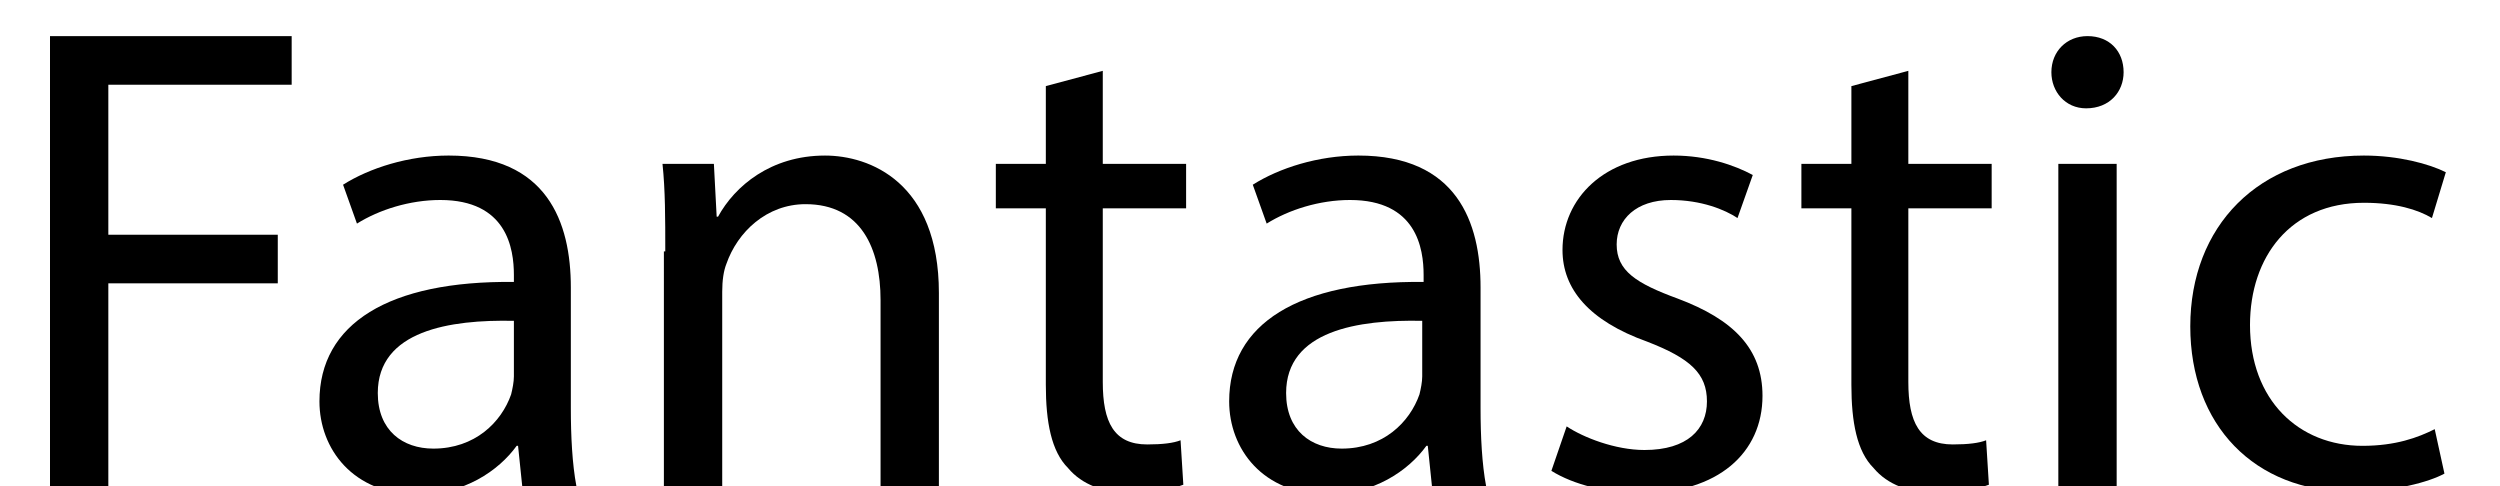 <?xml version="1.0" encoding="utf-8"?>
<!-- Generator: Adobe Illustrator 18.0.0, SVG Export Plug-In . SVG Version: 6.00 Build 0)  -->
<!DOCTYPE svg PUBLIC "-//W3C//DTD SVG 1.1//EN" "http://www.w3.org/Graphics/SVG/1.1/DTD/svg11.dtd">
<svg version="1.1" id="Layer_1" xmlns="http://www.w3.org/2000/svg" xmlns:xlink="http://www.w3.org/1999/xlink" x="0px" y="0px"
	 viewBox="0 0 180 35" enable-background="new 0 0 180 35" xml:space="preserve">
<g>
	<polygon fill="none" points="722,321.3 856.3,321.3 856.3,321.3 	"/>
</g>
<g>
	<path d="M3.6,2.6h17.4v3.5H7.8v10.8h12.2v3.5H7.8V35H3.6V2.6z"/>
	<path d="M37.6,35l-0.3-2.9h-0.1c-1.3,1.8-3.8,3.5-7.1,3.5c-4.7,0-7.1-3.3-7.1-6.7c0-5.6,5-8.7,14-8.6v-0.5c0-1.9-0.5-5.4-5.3-5.4
		c-2.2,0-4.4,0.7-6,1.7l-1-2.8c1.9-1.2,4.7-2.1,7.6-2.1c7.1,0,8.8,4.8,8.8,9.5v8.7c0,2,0.1,4,0.4,5.6H37.6z M37,23.1
		c-4.6-0.1-9.8,0.7-9.8,5.2c0,2.7,1.8,4,4,4c3,0,4.9-1.9,5.6-3.9c0.1-0.4,0.2-0.9,0.2-1.3V23.1z"/>
	<path d="M47.9,18.1c0-2.4,0-4.4-0.2-6.3h3.7l0.2,3.8h0.1c1.2-2.2,3.8-4.4,7.7-4.4c3.2,0,8.2,1.9,8.2,9.9V35h-4.2V21.6
		c0-3.7-1.4-6.9-5.4-6.9c-2.8,0-4.9,2-5.7,4.3c-0.2,0.5-0.3,1.2-0.3,2v14h-4.2V18.1z"/>
	<path d="M79.4,5.1v6.7h6V15h-6v12.5c0,2.9,0.8,4.5,3.2,4.5c1.1,0,1.9-0.1,2.4-0.3l0.2,3.2c-0.8,0.3-2.1,0.6-3.7,0.6
		c-2,0-3.6-0.6-4.6-1.8c-1.2-1.2-1.6-3.3-1.6-6V15h-3.6v-3.2h3.6V6.2L79.4,5.1z"/>
	<path d="M103.1,35l-0.3-2.9h-0.1c-1.3,1.8-3.8,3.5-7.1,3.5c-4.7,0-7.1-3.3-7.1-6.7c0-5.6,5-8.7,14-8.6v-0.5c0-1.9-0.5-5.4-5.3-5.4
		c-2.2,0-4.4,0.7-6,1.7l-1-2.8c1.9-1.2,4.7-2.1,7.6-2.1c7.1,0,8.8,4.8,8.8,9.5v8.7c0,2,0.1,4,0.4,5.6H103.1z M102.4,23.1
		c-4.6-0.1-9.8,0.7-9.8,5.2c0,2.7,1.8,4,4,4c3,0,4.9-1.9,5.6-3.9c0.1-0.4,0.2-0.9,0.2-1.3V23.1z"/>
	<path d="M112.8,30.7c1.2,0.8,3.5,1.7,5.6,1.7c3.1,0,4.5-1.5,4.5-3.5c0-2-1.2-3.1-4.3-4.3c-4.2-1.5-6.1-3.8-6.1-6.6
		c0-3.7,3-6.8,8-6.8c2.4,0,4.4,0.7,5.7,1.4l-1.1,3.1c-0.9-0.6-2.6-1.3-4.8-1.3c-2.5,0-3.9,1.4-3.9,3.2c0,1.9,1.4,2.8,4.4,3.9
		c4,1.5,6.1,3.6,6.1,7c0,4.1-3.2,7-8.7,7c-2.5,0-4.9-0.6-6.5-1.6L112.8,30.7z"/>
	<path d="M137.4,5.1v6.7h6V15h-6v12.5c0,2.9,0.8,4.5,3.2,4.5c1.1,0,1.9-0.1,2.4-0.3l0.2,3.2c-0.8,0.3-2.1,0.6-3.7,0.6
		c-2,0-3.6-0.6-4.6-1.8c-1.2-1.2-1.6-3.3-1.6-6V15h-3.6v-3.2h3.6V6.2L137.4,5.1z"/>
	<path d="M152.9,5.2c0,1.4-1,2.6-2.7,2.6c-1.5,0-2.5-1.2-2.5-2.6c0-1.5,1.1-2.6,2.6-2.6C151.9,2.6,152.9,3.7,152.9,5.2z M148.2,35
		V11.8h4.2V35H148.2z"/>
	<path d="M176,34.1c-1.1,0.6-3.6,1.3-6.7,1.3c-7,0-11.6-4.8-11.6-11.9c0-7.2,4.9-12.3,12.5-12.3c2.5,0,4.7,0.6,5.9,1.2l-1,3.3
		c-1-0.6-2.6-1.1-4.9-1.1c-5.3,0-8.2,3.9-8.2,8.8c0,5.4,3.5,8.7,8.1,8.7c2.4,0,4-0.6,5.2-1.2L176,34.1z"/>
</g>
</svg>
